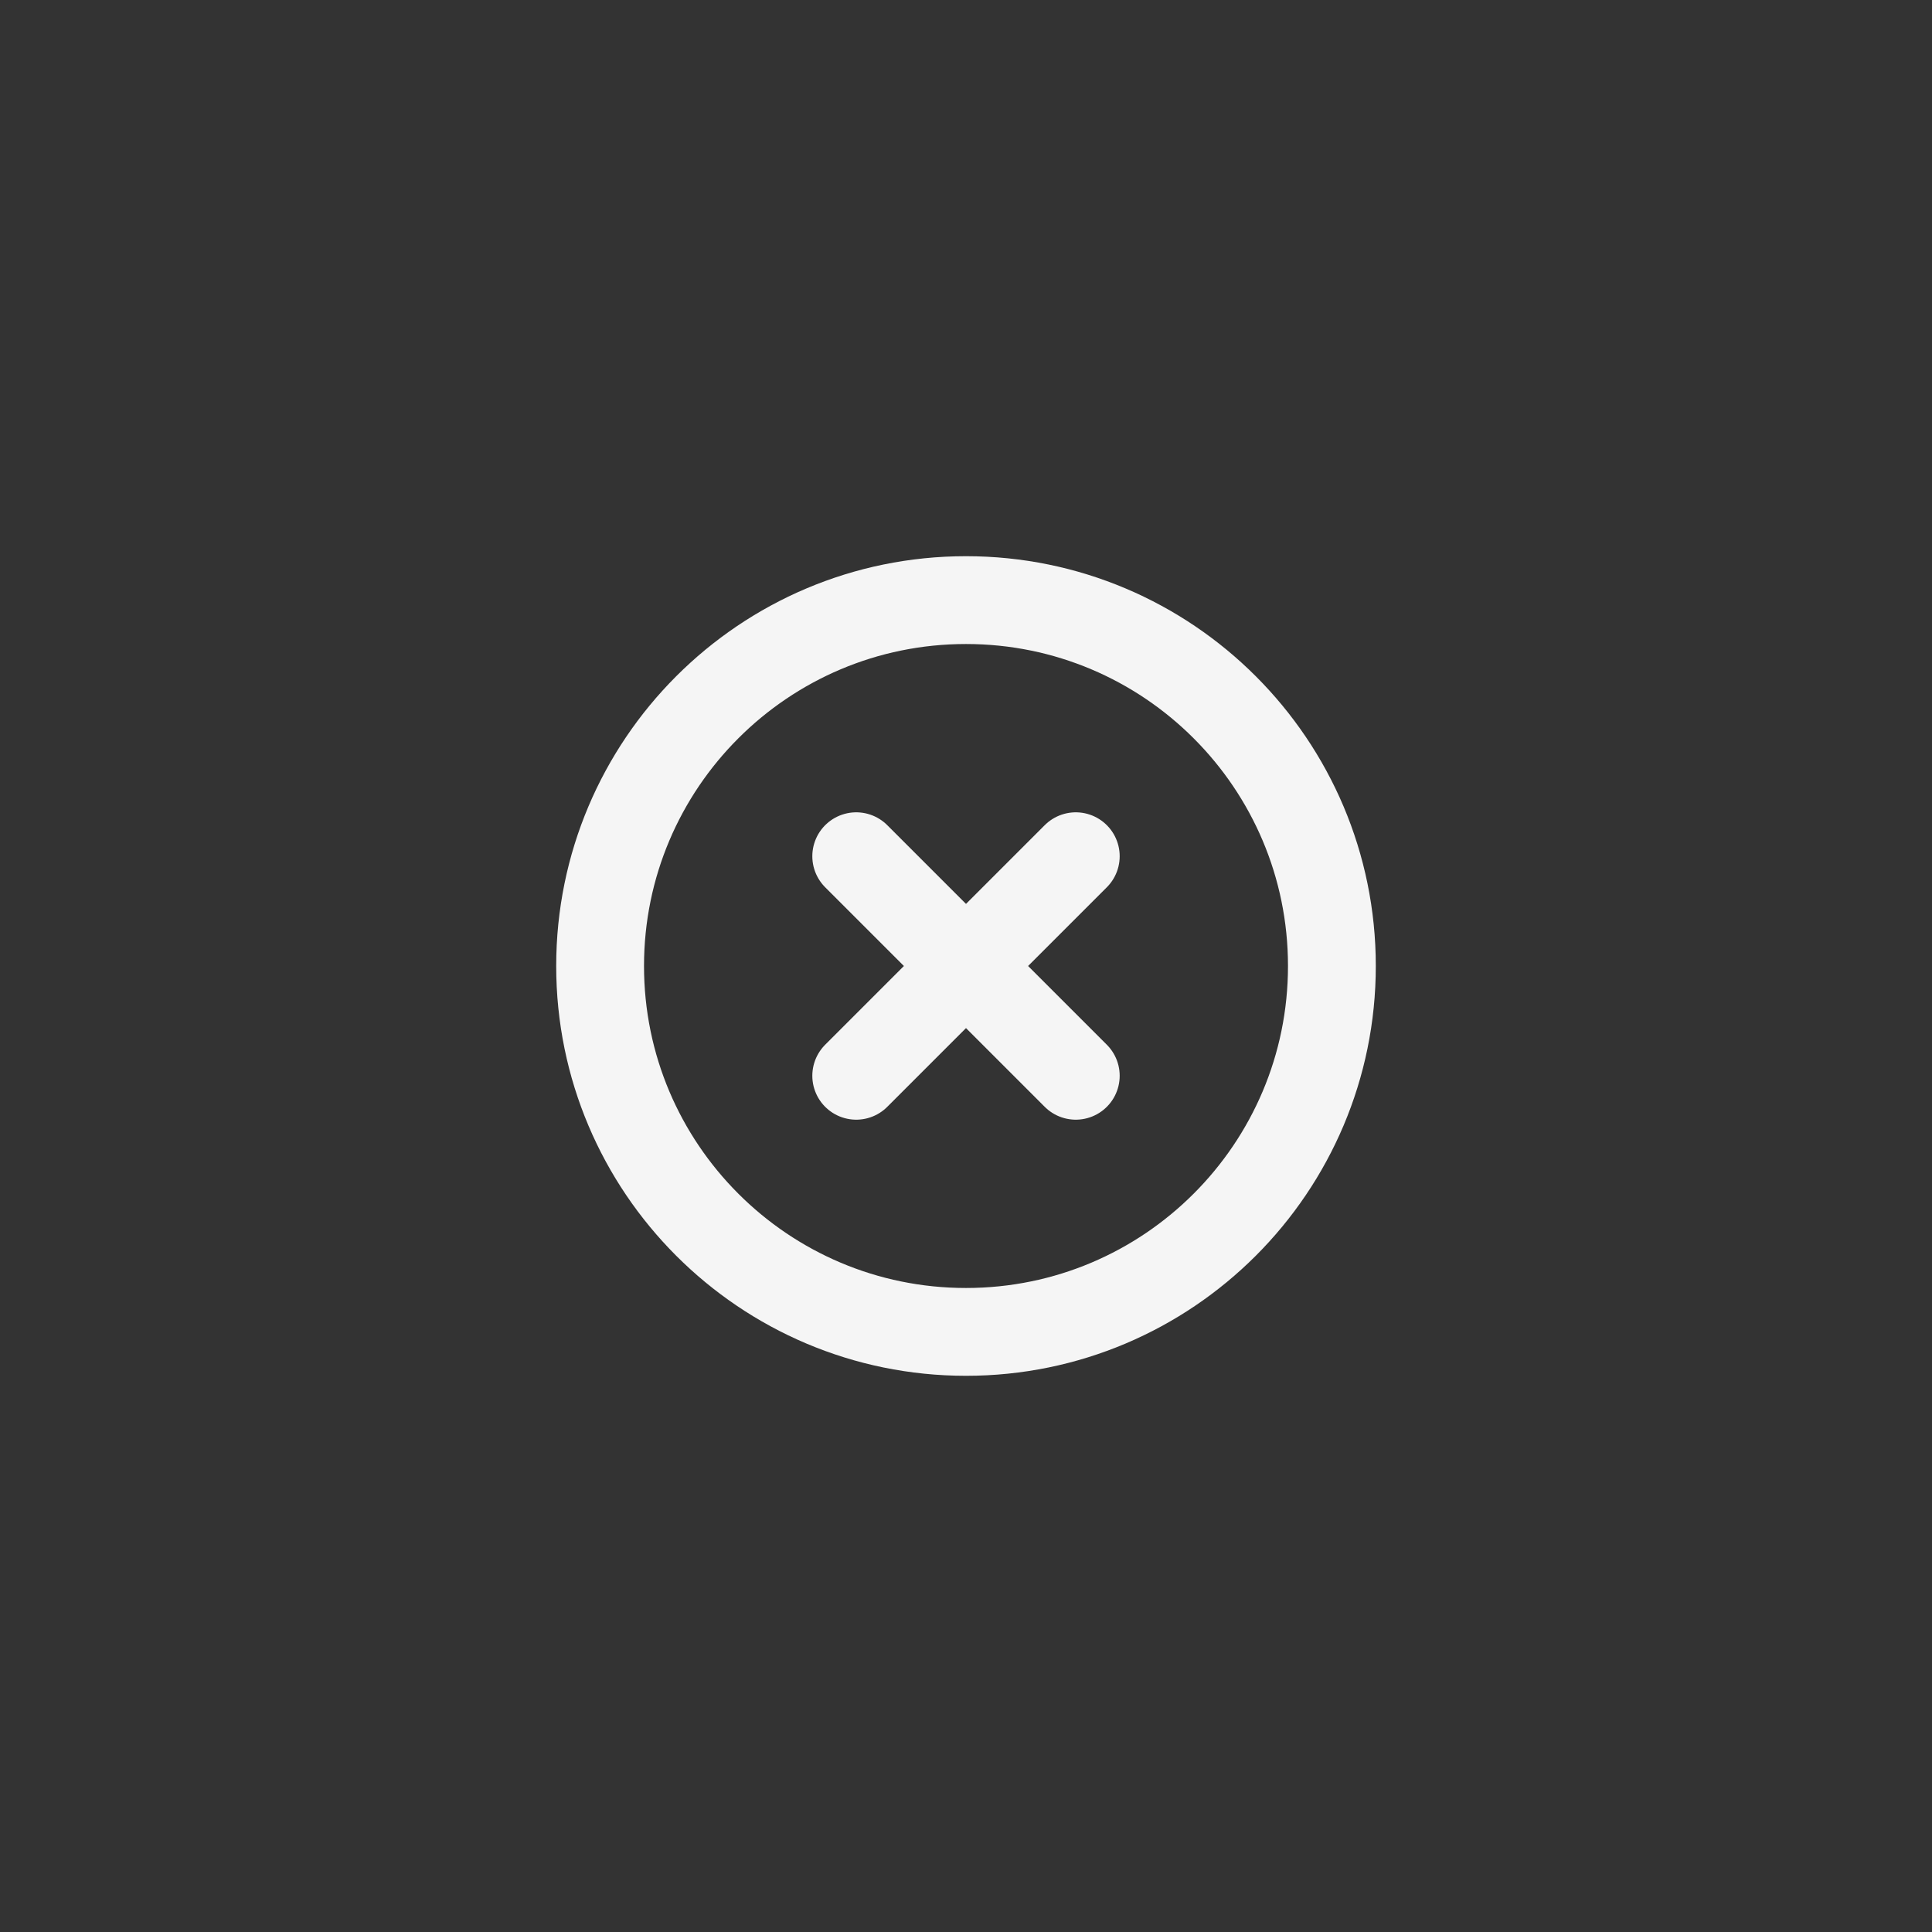 <svg width="44" height="44" viewBox="0 0 44 44" fill="none" xmlns="http://www.w3.org/2000/svg">
<rect x="0" y="0" width="44" height="44" fill="#333333" stroke="none"/>
<g clip-path="url(#clip0_95_159)">
<path d="M24.5 19.5L19.5 24.5M19.5 19.5L24.5 24.5M30.333 22C30.333 26.602 26.602 30.333 22 30.333C17.398 30.333 13.667 26.602 13.667 22C13.667 17.398 17.398 13.667 22 13.667C26.602 13.667 30.333 17.398 30.333 22Z" stroke="#F5F5F5" stroke-width="2" stroke-linecap="round" stroke-linejoin="round"/>
</g>
<defs>
<clipPath id="clip0_95_159">
<rect width="20" height="20" fill="white" transform="translate(12 12)"/>
</clipPath>
</defs>
</svg>
